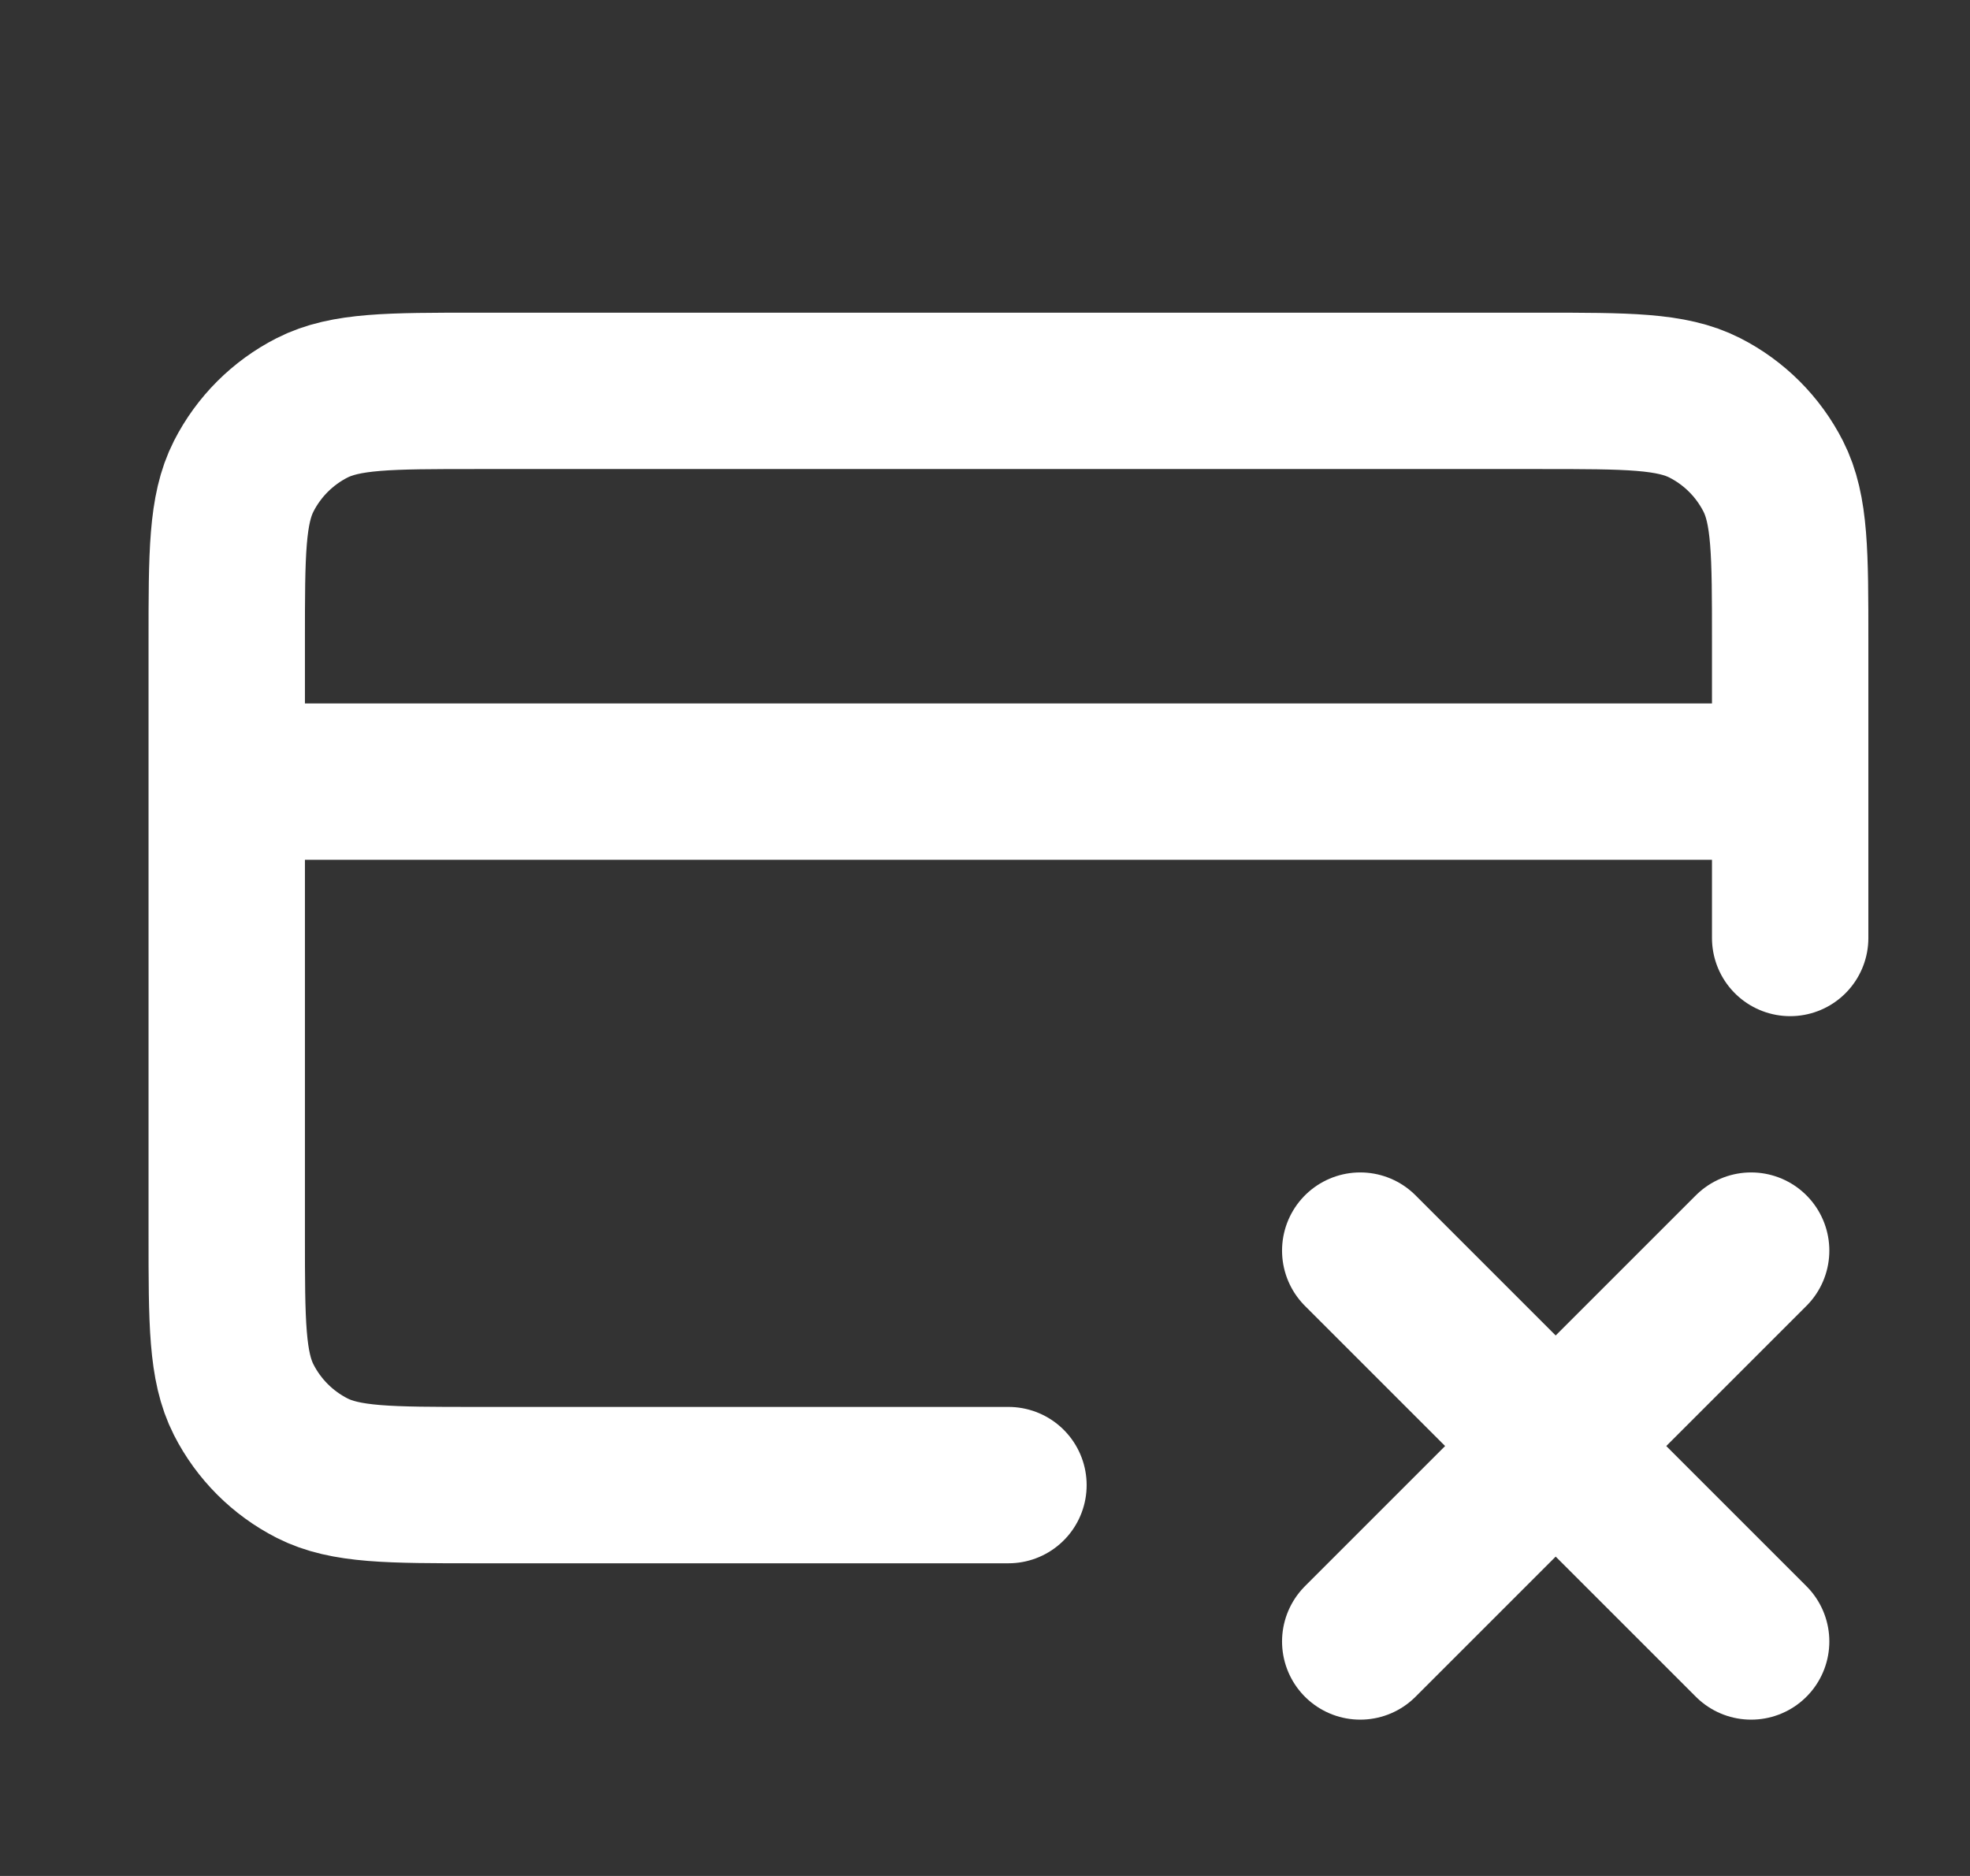 <svg width="21" height="20" viewBox="0 0 21 20" fill="none" xmlns="http://www.w3.org/2000/svg">
<rect x="0" y="0" width="21" height="20" fill="#333333" stroke="none"/>
<g id="credit-card-x">
<path id="Icon" d="M14.5 13.333L18.667 17.5M18.667 13.333L14.5 17.5M19.083 8.333H2.417M19.083 10V6.833C19.083 5.9 19.083 5.433 18.902 5.077C18.742 4.763 18.487 4.508 18.173 4.348C17.817 4.167 17.35 4.167 16.417 4.167H5.083C4.15 4.167 3.683 4.167 3.327 4.348C3.013 4.508 2.758 4.763 2.598 5.077C2.417 5.433 2.417 5.9 2.417 6.833V13.167C2.417 14.1 2.417 14.567 2.598 14.923C2.758 15.237 3.013 15.492 3.327 15.652C3.683 15.833 4.15 15.833 5.083 15.833H10.75" stroke="white" stroke-width="1.667" stroke-linecap="round" stroke-linejoin="round"/>
</g>
</svg>
